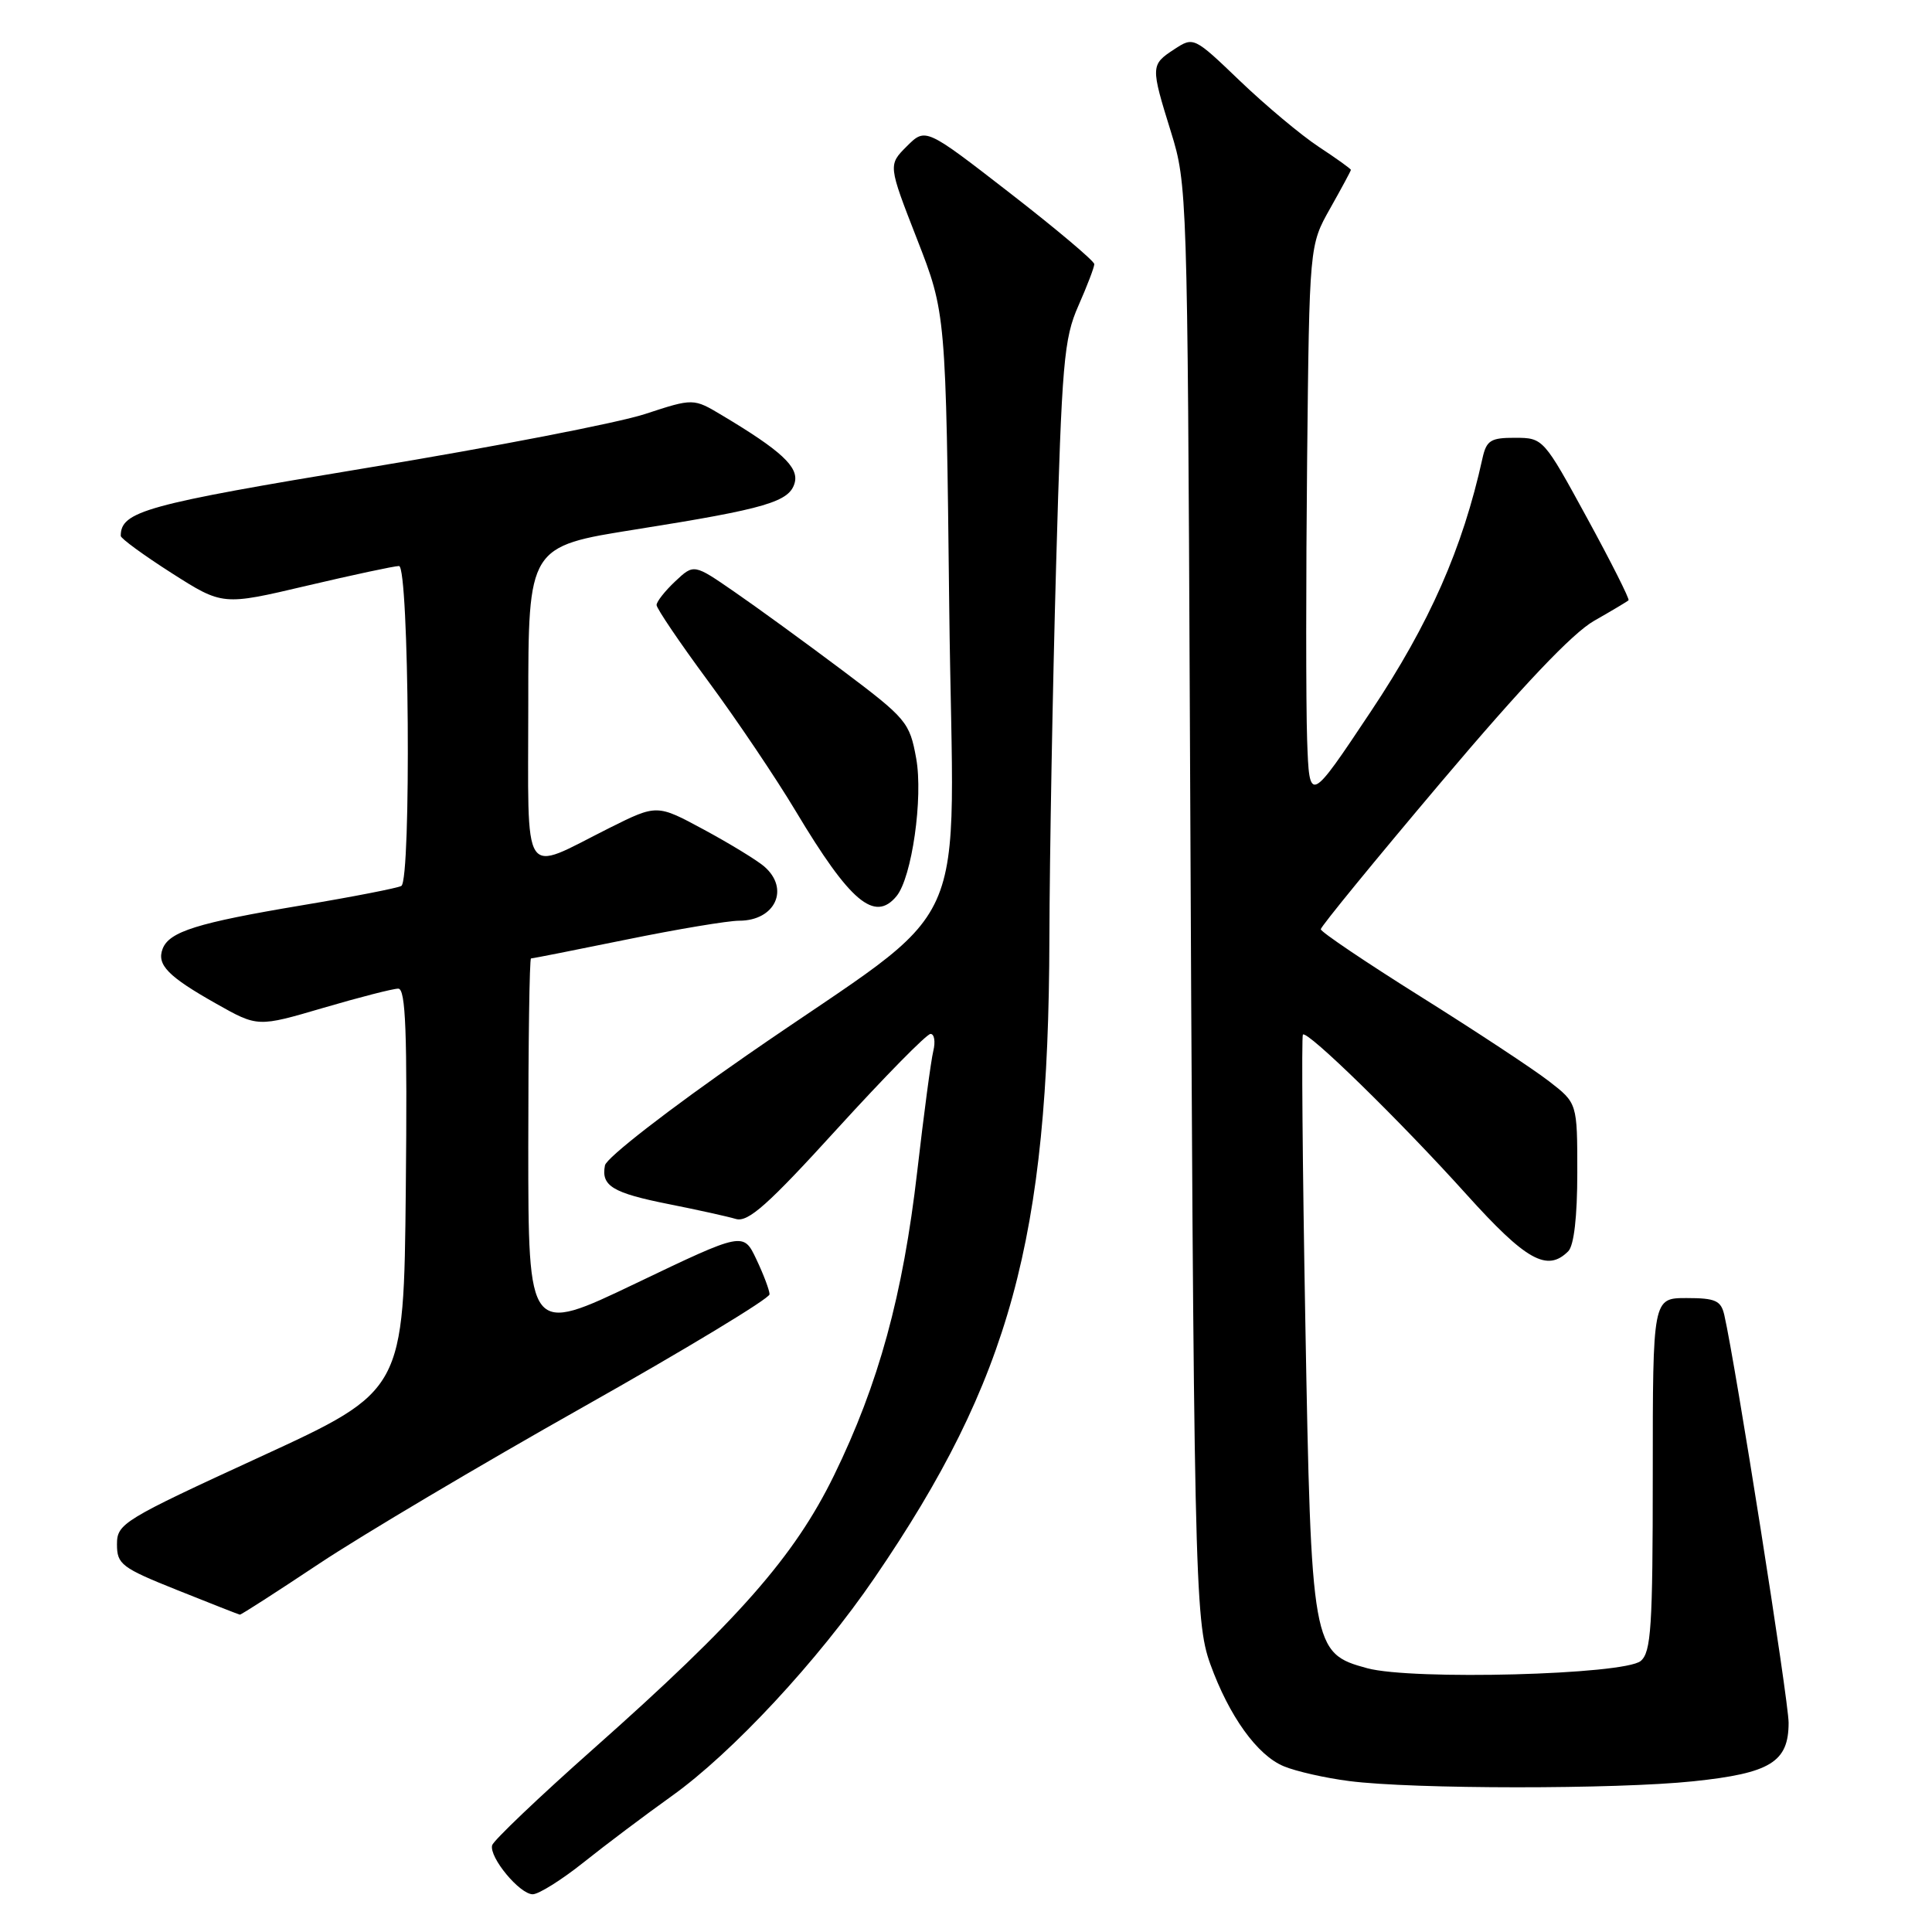 <?xml version="1.0" encoding="UTF-8" standalone="no"?>
<!DOCTYPE svg PUBLIC "-//W3C//DTD SVG 1.1//EN" "http://www.w3.org/Graphics/SVG/1.1/DTD/svg11.dtd" >
<svg xmlns="http://www.w3.org/2000/svg" xmlns:xlink="http://www.w3.org/1999/xlink" version="1.1" viewBox="0 0 256 256">
 <g >
 <path fill="currentColor"
d=" M 77.36 246.75 C 80.29 244.41 85.52 240.48 88.99 238.00 C 97.02 232.27 108.39 220.04 115.89 209.06 C 133.85 182.79 138.95 164.13 139.05 124.37 C 139.08 113.44 139.48 91.18 139.94 74.90 C 140.70 48.01 140.97 44.86 142.89 40.52 C 144.05 37.89 145.00 35.41 145.00 35.00 C 145.00 34.59 139.97 30.35 133.82 25.58 C 122.64 16.91 122.64 16.91 120.16 19.38 C 117.68 21.86 117.68 21.86 121.51 31.68 C 125.34 41.50 125.34 41.50 125.78 80.60 C 126.30 125.96 129.66 118.55 99.00 139.80 C 88.67 146.96 80.35 153.41 80.16 154.42 C 79.63 157.14 81.16 158.07 88.65 159.56 C 92.42 160.31 96.41 161.19 97.51 161.52 C 99.13 161.99 101.76 159.65 110.95 149.55 C 117.24 142.65 122.79 137.00 123.30 137.00 C 123.80 137.00 123.97 138.01 123.67 139.25 C 123.36 140.49 122.41 147.66 121.54 155.20 C 119.65 171.61 116.43 183.38 110.51 195.50 C 105.25 206.26 97.81 214.72 78.64 231.72 C 71.41 238.13 65.37 243.89 65.21 244.51 C 64.80 246.10 68.86 251.00 70.59 251.00 C 71.38 251.00 74.43 249.09 77.36 246.75 Z  M 224.37 236.03 C 234.60 234.96 237.00 233.48 237.00 228.27 C 237.00 225.35 229.97 180.78 228.48 174.25 C 228.04 172.33 227.31 172.00 223.48 172.00 C 219.00 172.00 219.00 172.00 219.00 195.38 C 219.00 215.61 218.78 218.93 217.40 220.09 C 215.19 221.92 187.14 222.66 181.17 221.05 C 173.86 219.07 173.74 218.42 172.96 175.00 C 172.59 154.38 172.45 137.31 172.64 137.09 C 173.18 136.45 185.53 148.51 194.30 158.25 C 202.21 167.03 205.01 168.59 207.80 165.80 C 208.56 165.04 209.00 161.22 209.00 155.38 C 209.00 146.17 209.00 146.17 205.25 143.27 C 203.19 141.67 195.54 136.63 188.25 132.06 C 180.96 127.49 175.00 123.47 175.01 123.13 C 175.01 122.78 182.20 113.99 190.99 103.59 C 201.74 90.87 208.36 83.89 211.23 82.26 C 213.58 80.92 215.63 79.70 215.79 79.54 C 215.95 79.38 213.48 74.47 210.29 68.63 C 204.54 58.09 204.48 58.02 200.77 58.01 C 197.51 58.00 196.96 58.35 196.43 60.75 C 193.80 72.68 189.44 82.57 181.68 94.22 C 173.50 106.50 173.50 106.50 173.20 98.00 C 173.04 93.33 173.04 76.68 173.20 61.00 C 173.50 32.50 173.50 32.50 176.25 27.62 C 177.76 24.94 179.00 22.64 179.00 22.51 C 179.00 22.37 177.09 21.00 174.75 19.46 C 172.41 17.92 167.73 14.00 164.33 10.75 C 158.19 4.86 158.16 4.85 155.58 6.54 C 152.46 8.59 152.45 8.77 155.17 17.52 C 157.30 24.36 157.35 25.92 157.66 94.50 C 158.18 209.17 158.30 214.74 160.37 220.50 C 162.86 227.39 166.59 232.59 170.11 234.04 C 171.74 234.72 175.64 235.60 178.78 236.00 C 187.22 237.09 214.18 237.10 224.37 236.03 Z  M 42.28 207.20 C 47.90 203.46 63.64 194.12 77.25 186.45 C 90.86 178.78 101.98 172.05 101.97 171.50 C 101.96 170.95 101.17 168.86 100.22 166.86 C 98.50 163.23 98.50 163.23 84.25 170.05 C 70.00 176.87 70.00 176.87 70.00 151.93 C 70.00 138.22 70.16 127.00 70.36 127.00 C 70.56 127.00 76.25 125.88 83.00 124.50 C 89.75 123.12 96.47 122.00 97.94 122.00 C 102.73 122.00 104.69 117.76 101.25 114.80 C 100.29 113.98 96.70 111.78 93.27 109.93 C 87.05 106.57 87.05 106.57 80.77 109.70 C 68.94 115.63 70.00 117.24 70.00 93.27 C 70.00 72.41 70.00 72.41 84.25 70.15 C 101.57 67.40 104.64 66.49 105.31 63.94 C 105.84 61.88 103.51 59.71 95.69 55.04 C 91.88 52.76 91.88 52.76 85.47 54.86 C 81.95 56.02 65.44 59.22 48.78 61.97 C 19.26 66.85 16.00 67.75 16.00 71.01 C 16.00 71.35 19.04 73.57 22.75 75.94 C 29.50 80.24 29.50 80.24 40.62 77.62 C 46.74 76.18 52.26 75.00 52.87 75.00 C 54.21 75.00 54.51 116.57 53.18 117.39 C 52.74 117.66 46.77 118.83 39.93 119.97 C 26.15 122.28 22.43 123.44 21.55 125.72 C 20.74 127.84 22.26 129.39 28.66 133.00 C 34.15 136.10 34.15 136.10 42.83 133.55 C 47.60 132.15 52.07 131.00 52.77 131.00 C 53.76 131.00 53.98 136.67 53.77 157.64 C 53.50 184.29 53.50 184.29 34.50 193.03 C 16.28 201.41 15.50 201.88 15.50 204.63 C 15.50 207.28 16.10 207.74 23.50 210.70 C 27.90 212.46 31.63 213.93 31.78 213.95 C 31.94 213.98 36.66 210.94 42.28 207.20 Z  M 118.79 118.75 C 120.83 116.28 122.34 105.70 121.40 100.49 C 120.53 95.70 120.14 95.23 111.56 88.78 C 106.64 85.09 100.21 80.41 97.27 78.39 C 91.94 74.71 91.94 74.71 89.47 77.03 C 88.11 78.31 87.00 79.72 87.00 80.17 C 87.00 80.62 90.07 85.16 93.83 90.25 C 97.59 95.34 102.82 103.10 105.45 107.50 C 112.64 119.51 115.89 122.25 118.79 118.75 Z "/>
</g>
</svg>